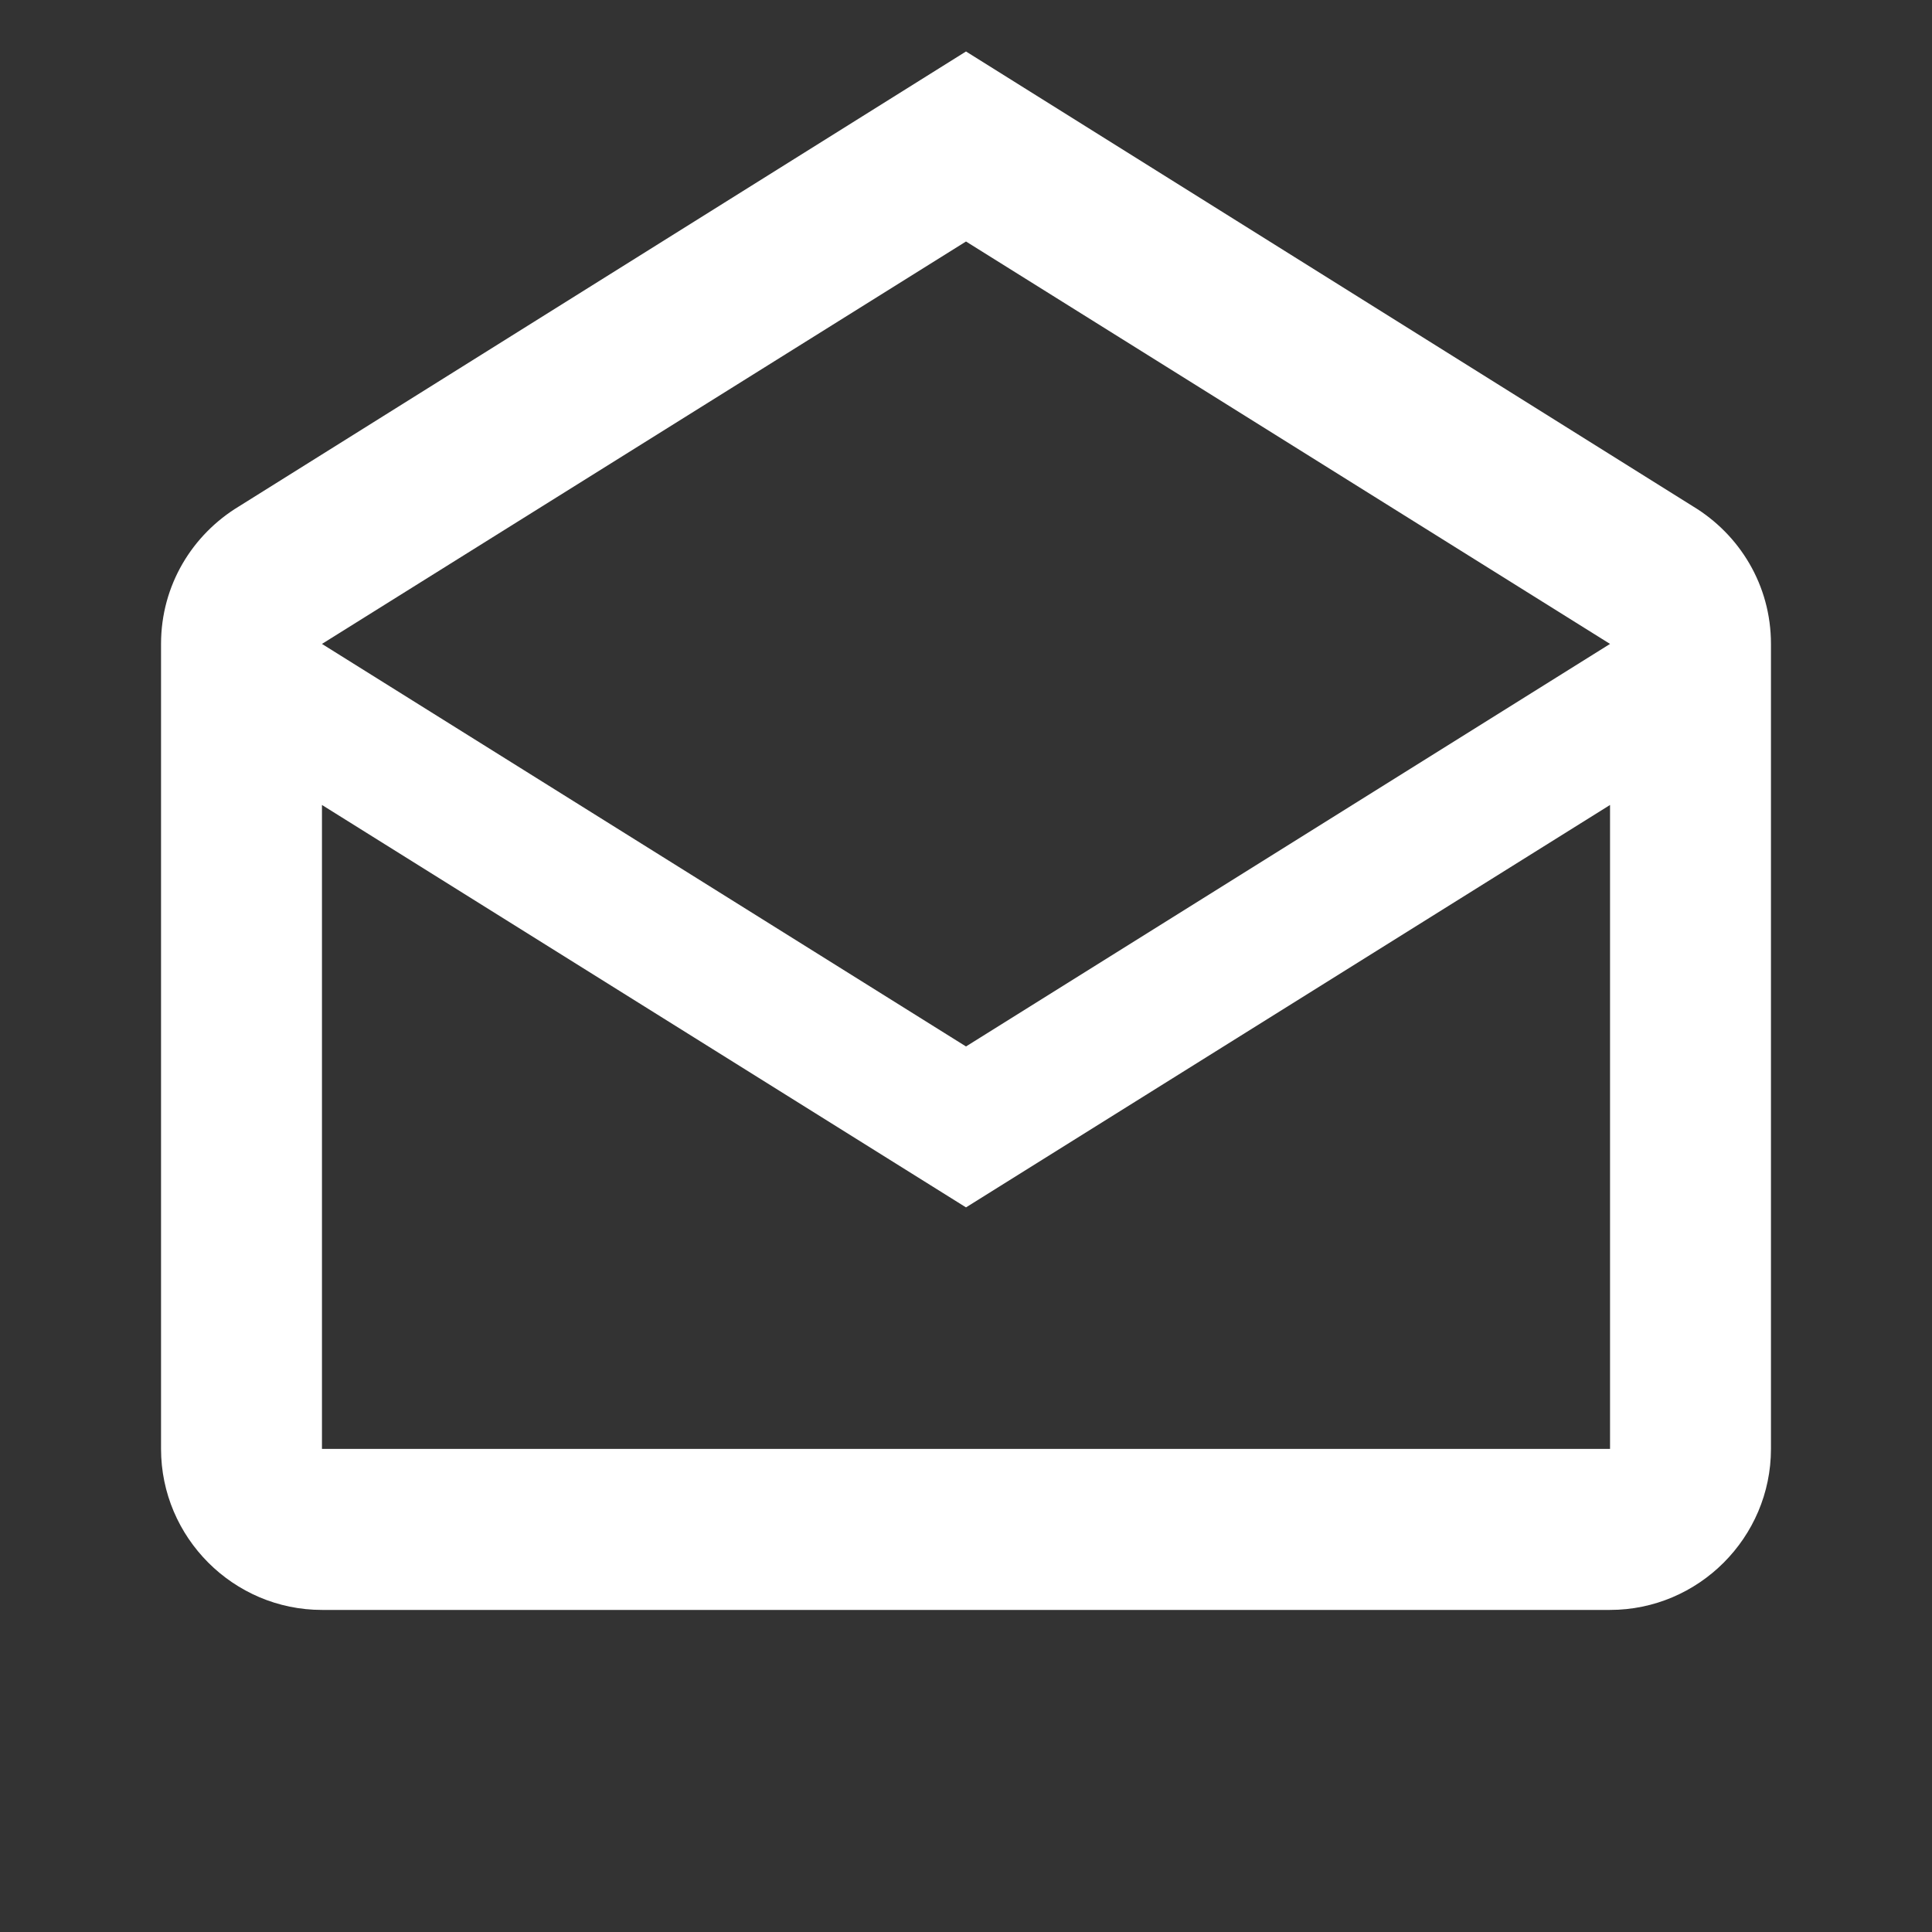 <svg width="17" height="17" viewBox="0 0 17 17" fill="none" xmlns="http://www.w3.org/2000/svg">
<rect x="0" y="0" width="17" height="17" fill="#333333" stroke="none"/>
<path d="M14.896 4.455L8.5 0.453L2.104 4.455C1.693 4.703 1.417 5.149 1.417 5.666V12.749C1.417 13.529 2.054 14.166 2.833 14.166H14.167C14.946 14.166 15.583 13.529 15.583 12.749V5.666C15.583 5.149 15.307 4.703 14.896 4.455ZM14.167 12.749H2.833V7.083L8.5 10.624L14.167 7.083V12.749ZM8.5 9.208L2.833 5.666L8.5 2.125L14.167 5.666L8.5 9.208Z" fill="white"/>
</svg>
